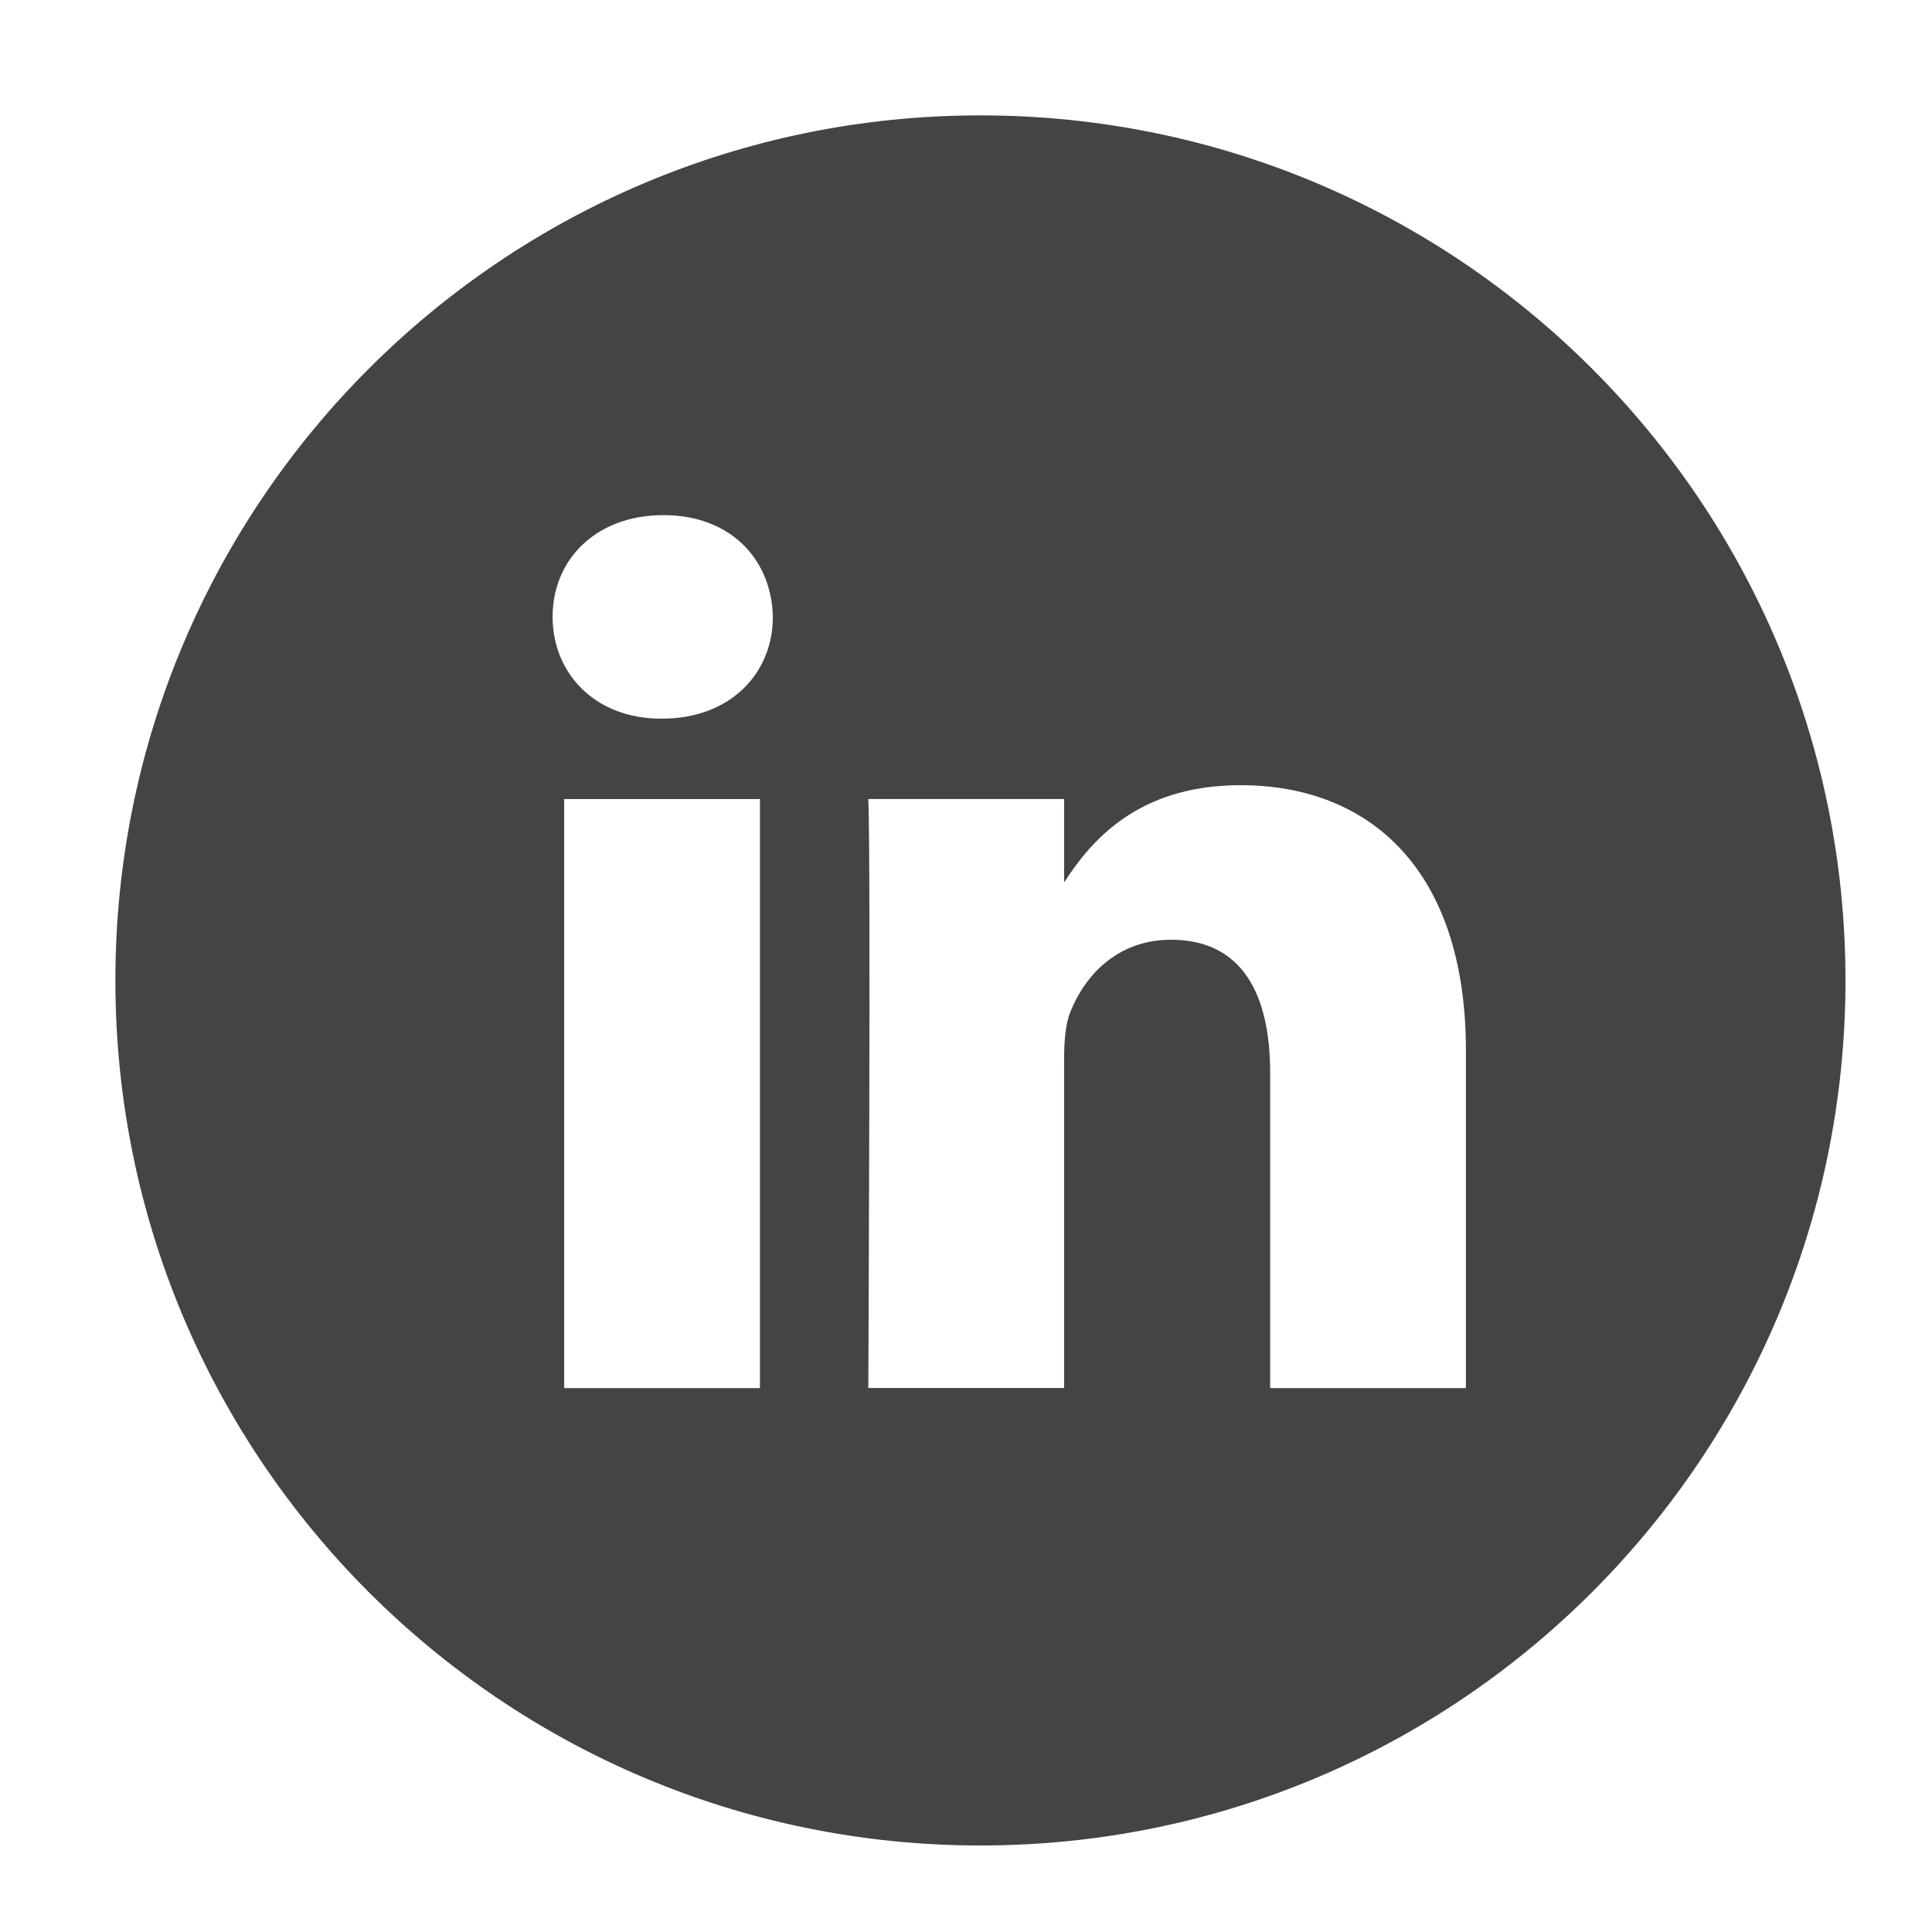 <?xml version="1.0" encoding="utf-8"?>
<!-- Generated by IcoMoon.io -->
<!DOCTYPE svg PUBLIC "-//W3C//DTD SVG 1.1//EN" "http://www.w3.org/Graphics/SVG/1.1/DTD/svg11.dtd">
<svg version="1.1" xmlns="http://www.w3.org/2000/svg" xmlns:xlink="http://www.w3.org/1999/xlink" width="32" height="32" viewBox="0 0 32 32">
<path fill="#444" d="M24.28 22.991v-5.594c0-2.997-1.6-4.392-3.733-4.392-1.721 0-2.493 0.947-2.922 1.611v-1.382h-3.243c0.043 0.916 0 9.756 0 9.756h3.243v-5.449c0-0.291 0.021-0.582 0.107-0.79 0.234-0.583 0.768-1.186 1.663-1.186 1.174 0 1.643 0.895 1.643 2.206v5.22h3.242zM10.966 11.903c1.13 0 1.835-0.75 1.835-1.686-0.021-0.957-0.704-1.685-1.813-1.685s-1.835 0.728-1.835 1.685c0 0.937 0.704 1.686 1.792 1.686h0.021zM16.239 30.567c-7.913 0-14.328-6.415-14.328-14.328s6.415-14.328 14.328-14.328 14.328 6.415 14.328 14.328c0 7.913-6.415 14.328-14.328 14.328zM12.587 22.991v-9.756h-3.242v9.756h3.242z"></path>
</svg>

